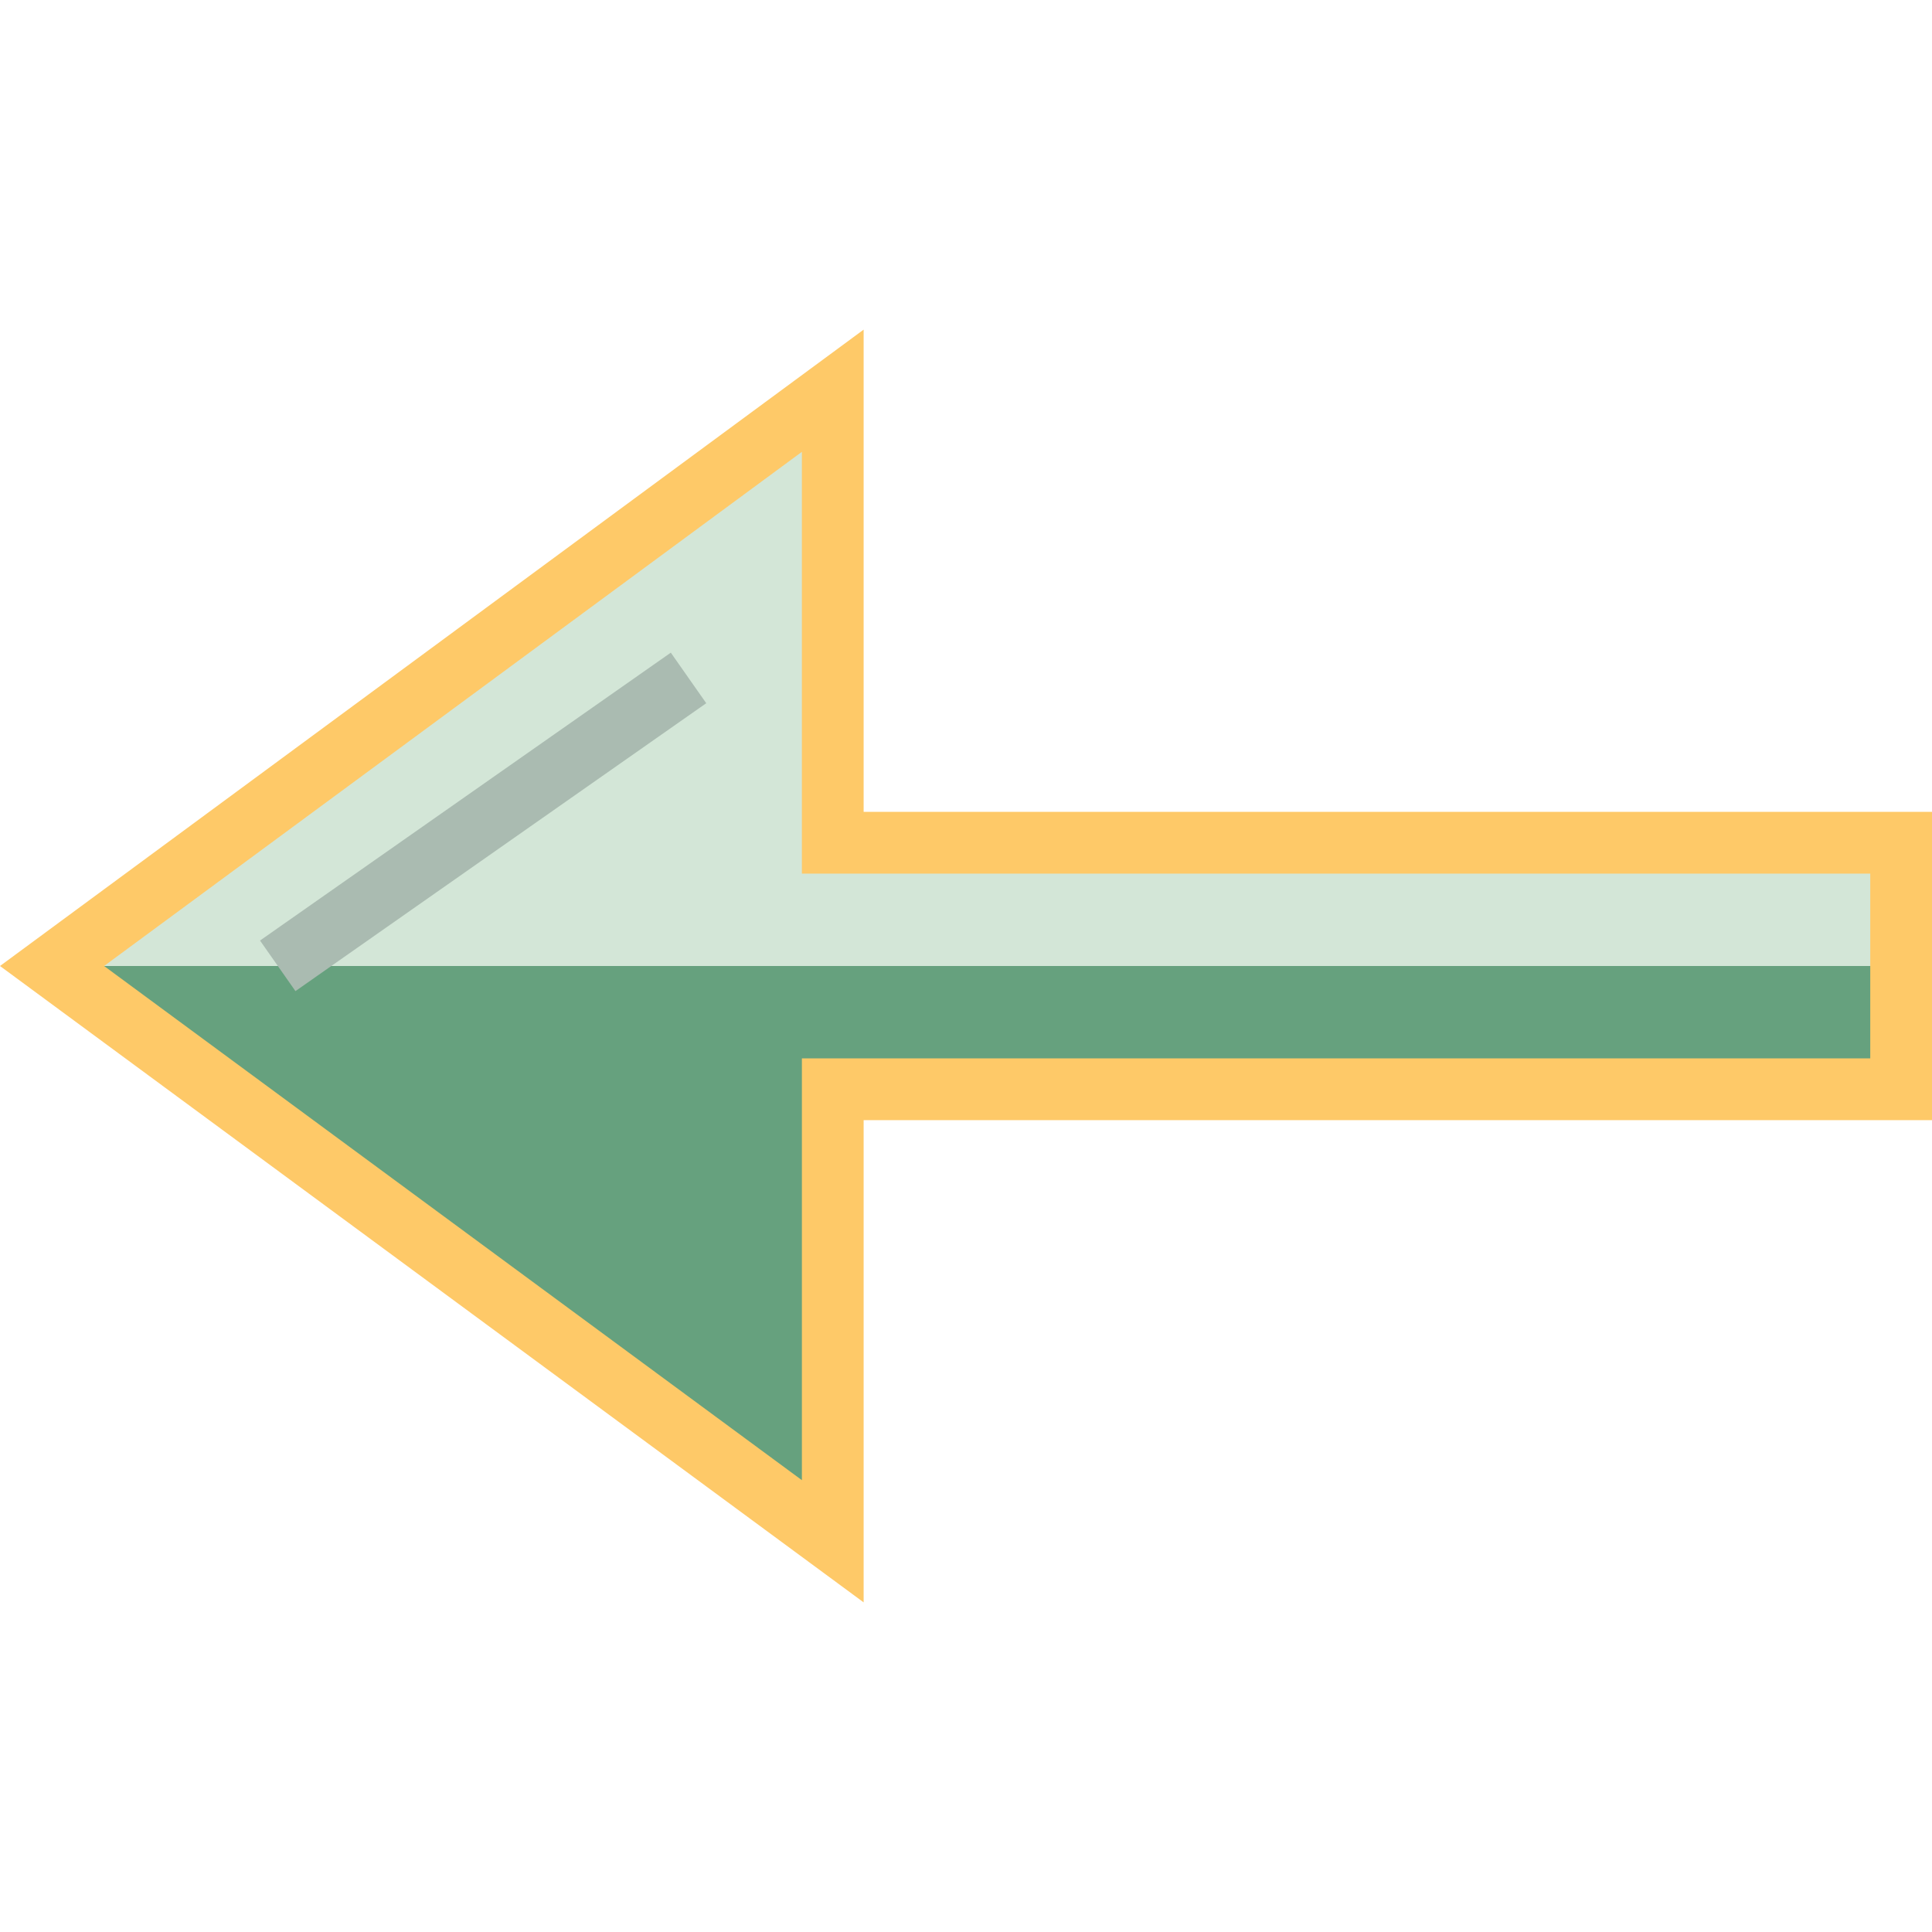 <!DOCTYPE svg PUBLIC "-//W3C//DTD SVG 1.1//EN" "http://www.w3.org/Graphics/SVG/1.1/DTD/svg11.dtd">
<!-- Uploaded to: SVG Repo, www.svgrepo.com, Transformed by: SVG Repo Mixer Tools -->
<svg version="1.1" id="Layer_1" xmlns="http://www.w3.org/2000/svg" xmlns:xlink="http://www.w3.org/1999/xlink" viewBox="0 0 512 512" xml:space="preserve" width="800px" height="800px" fill="#fec968">
<g id="SVGRepo_bgCarrier" stroke-width="0"/>
<g id="SVGRepo_tracerCarrier" stroke-linecap="round" stroke-linejoin="round"/>
<g id="SVGRepo_iconCarrier"> <polygon style="fill:#66a17e;" points="13.792,256 220.692,408.452 220.692,288.668 503.819,288.668 503.819,223.331 220.692,223.331 220.692,103.547 "/> <polygon style="fill:#d3e6d7;" points="220.692,103.547 220.692,223.331 503.819,223.331 503.819,256 13.792,256 "/> <path d="M228.874,424.644L0,256L228.874,87.356v127.793H512v81.7H228.874V424.644z M27.585,256l184.926,136.262V280.487h283.126 v-48.974H212.511V119.738L27.585,256z"/> <rect x="119.963" y="151.429" transform="matrix(-0.574 -0.819 0.819 -0.574 23.138 447.825)" style="fill:#aabbb1;" width="16.362" height="132.921"/> </g>
</svg>